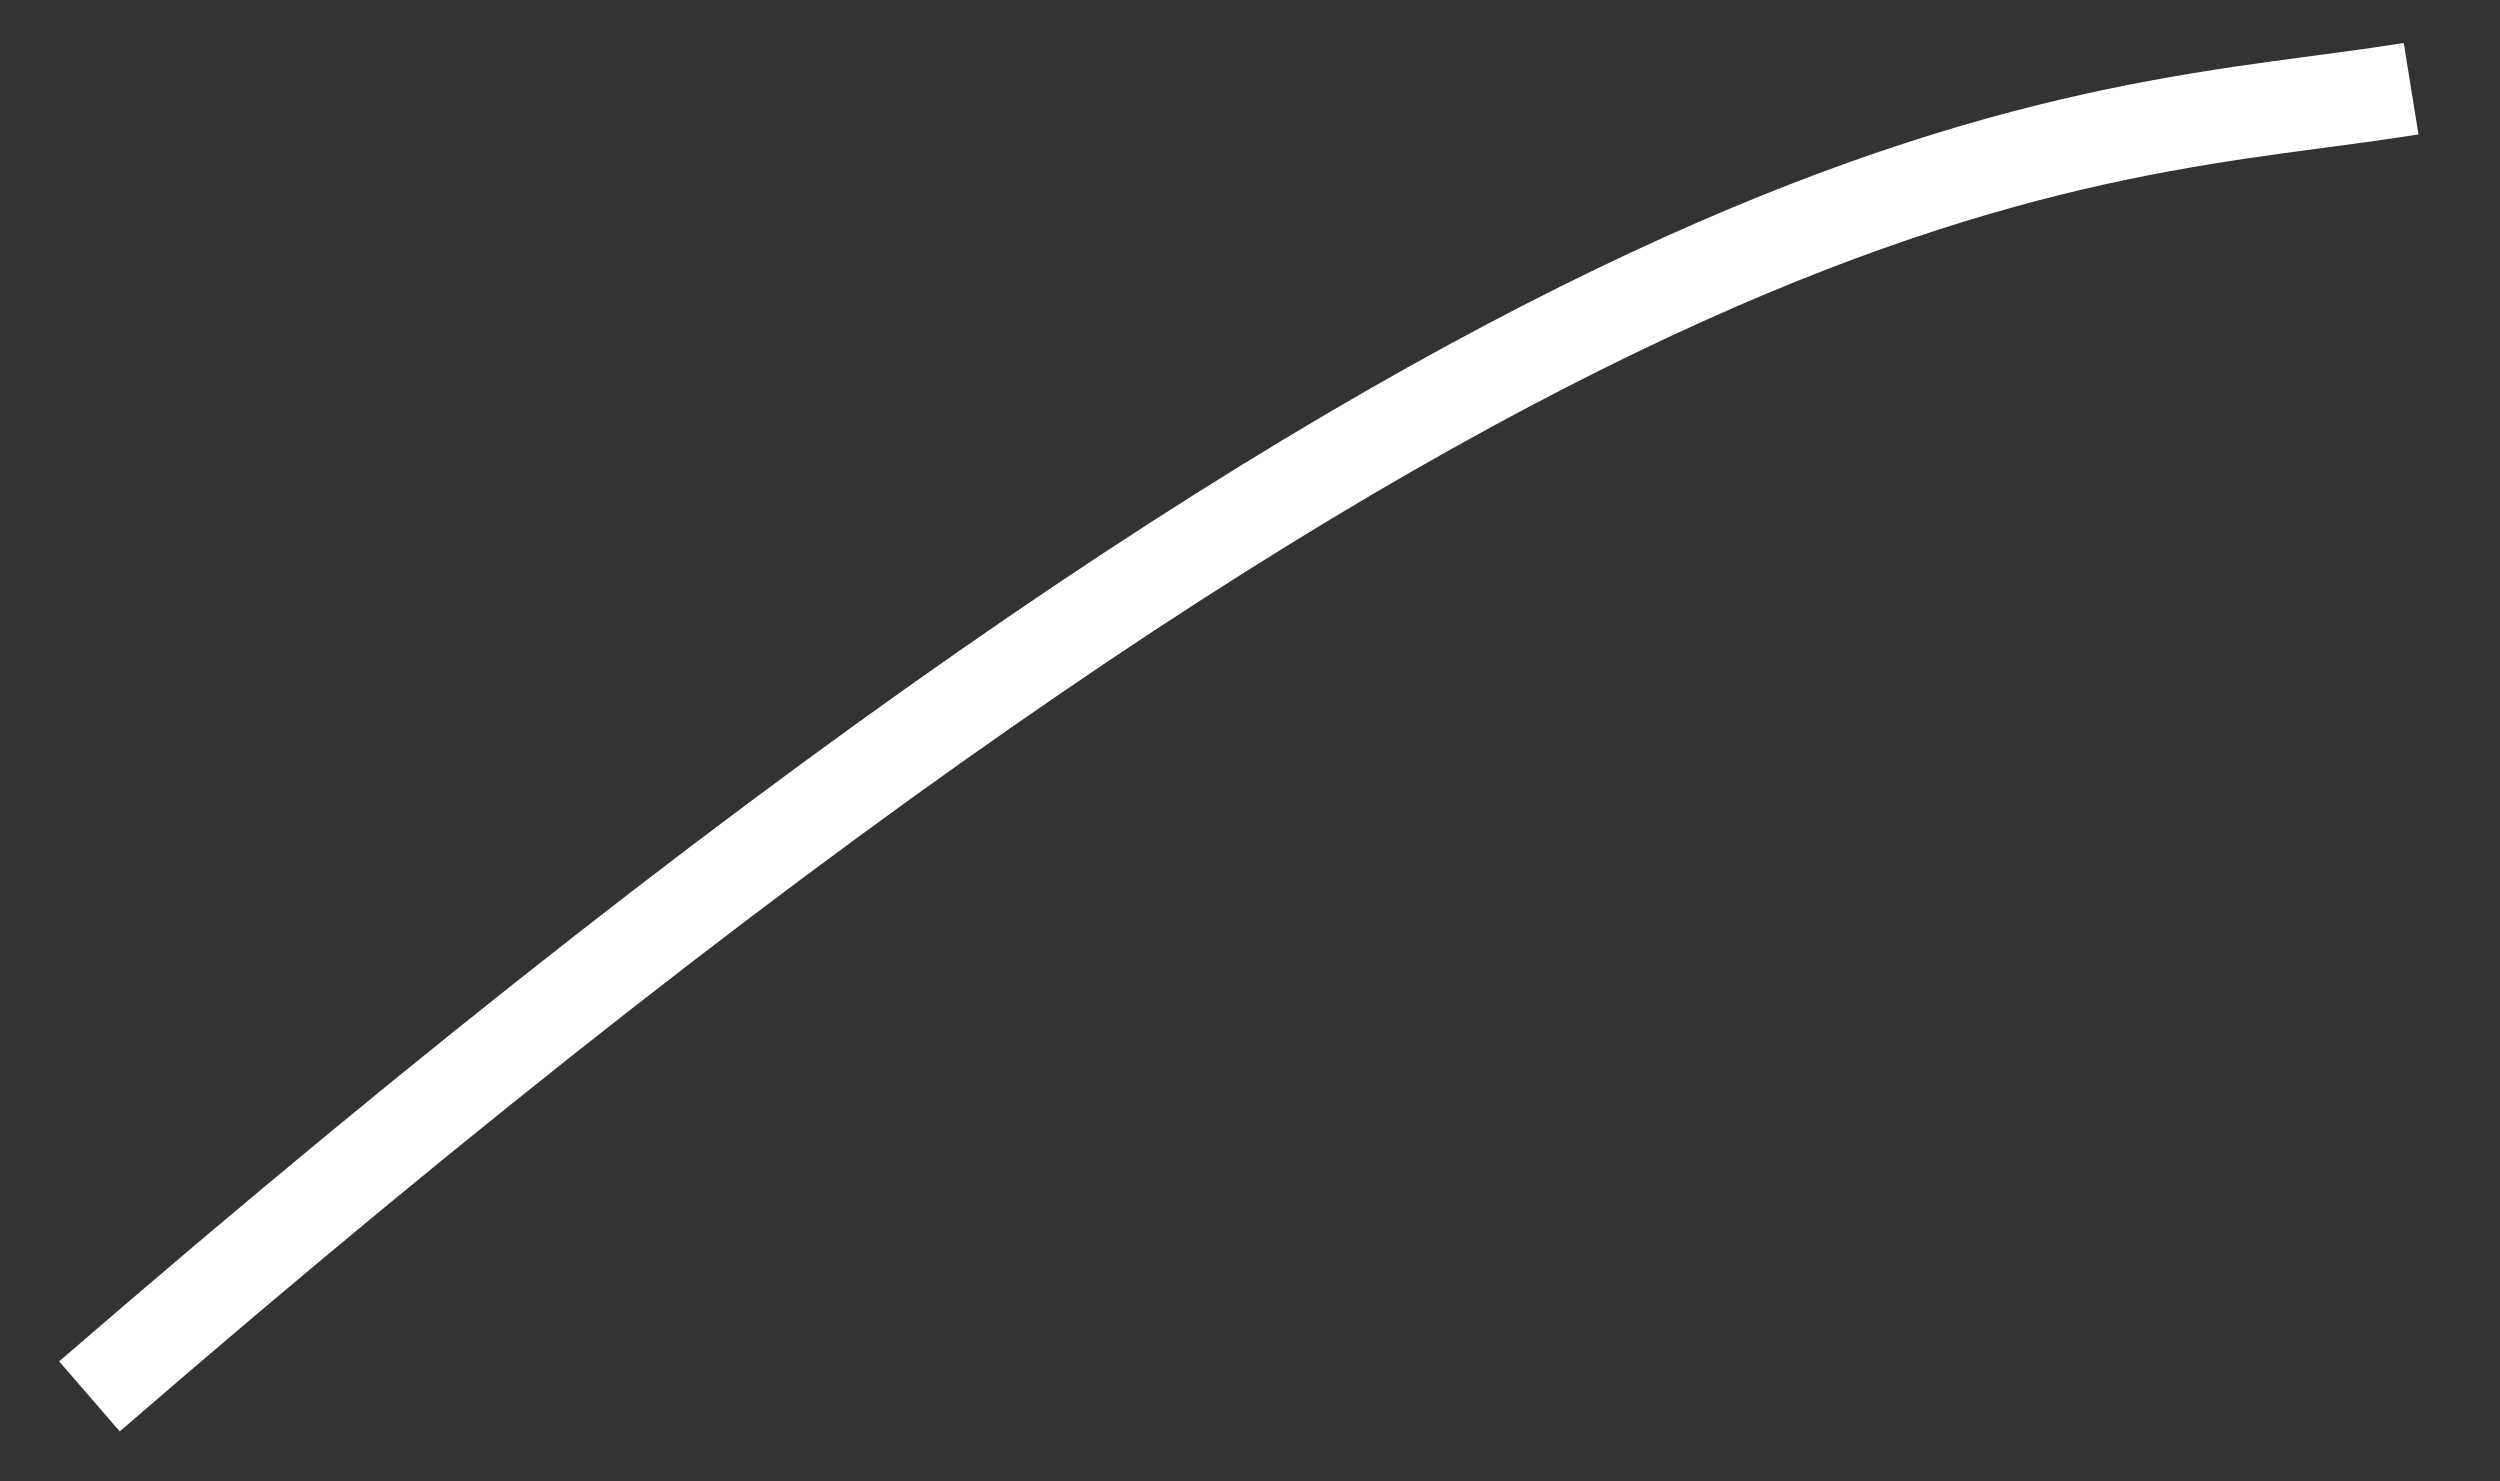 <svg width="27" height="16" viewBox="0 0 27 16" fill="none" xmlns="http://www.w3.org/2000/svg">
    <rect x="0" y="0" width="27" height="16" fill="#333333" stroke="none"/>
    <path d="M.966 15.081C17.055 1.155 22.438 1.538 26.04.958" stroke="#fff"/>
</svg>

